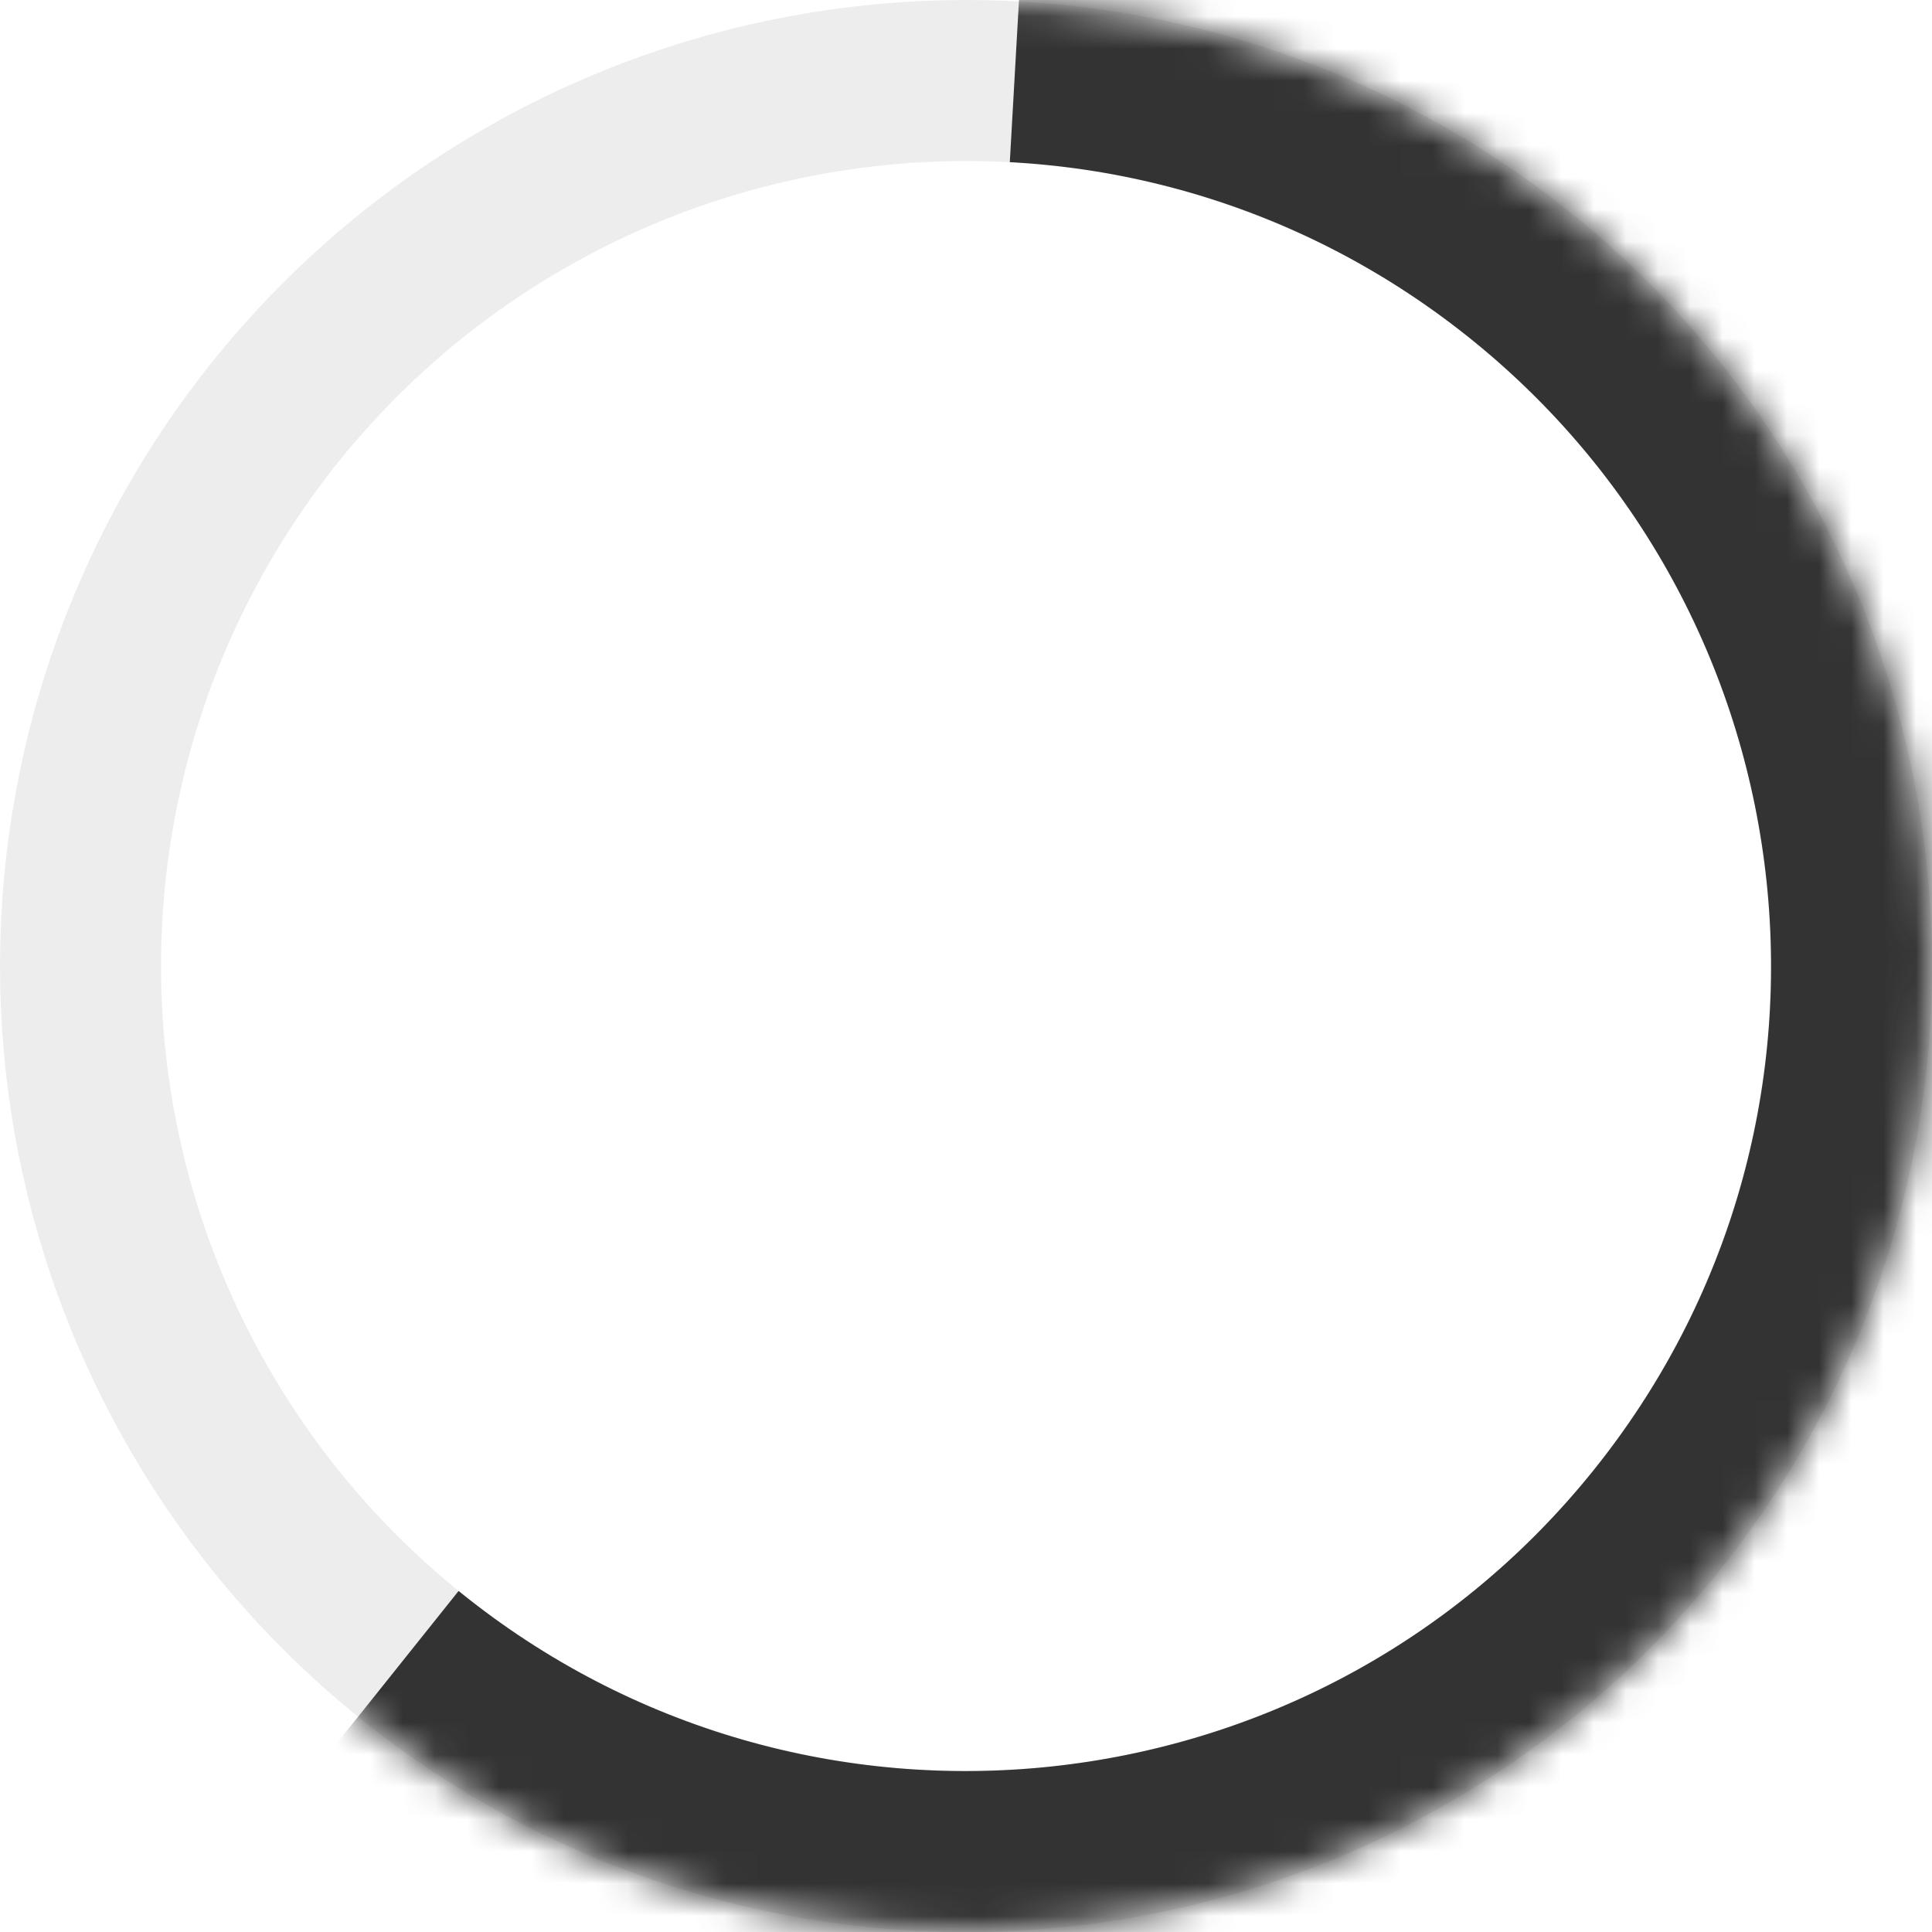 <svg xmlns="http://www.w3.org/2000/svg" xmlns:xlink="http://www.w3.org/1999/xlink" width="60" height="60" viewBox="0 0 60 60">
    <defs>
        <path id="prefix__a" d="M11.121 53.315c12.877 10.427 31.767 8.442 42.194-4.434 10.427-12.877 8.442-31.767-4.434-42.194C36.004-3.74 17.114-1.755 6.687 11.12-3.74 23.998-1.755 42.888 11.12 53.315z"/>
        <mask id="prefix__b" width="60.002" height="60.002" x="0" y="0" fill="#fff" maskContentUnits="userSpaceOnUse" maskUnits="objectBoundingBox">
            <use xlink:href="#prefix__a"/>
        </mask>
    </defs>
    <g fill="none">
        <circle cx="30.001" cy="30.001" r="27.5" stroke="#222" stroke-opacity=".08" stroke-width="5"/>
        <use stroke="#333" stroke-dasharray="113.04 133.67" stroke-linejoin="round" stroke-width="10" mask="url(#prefix__b)" xlink:href="#prefix__a"/>
    </g>
</svg>
